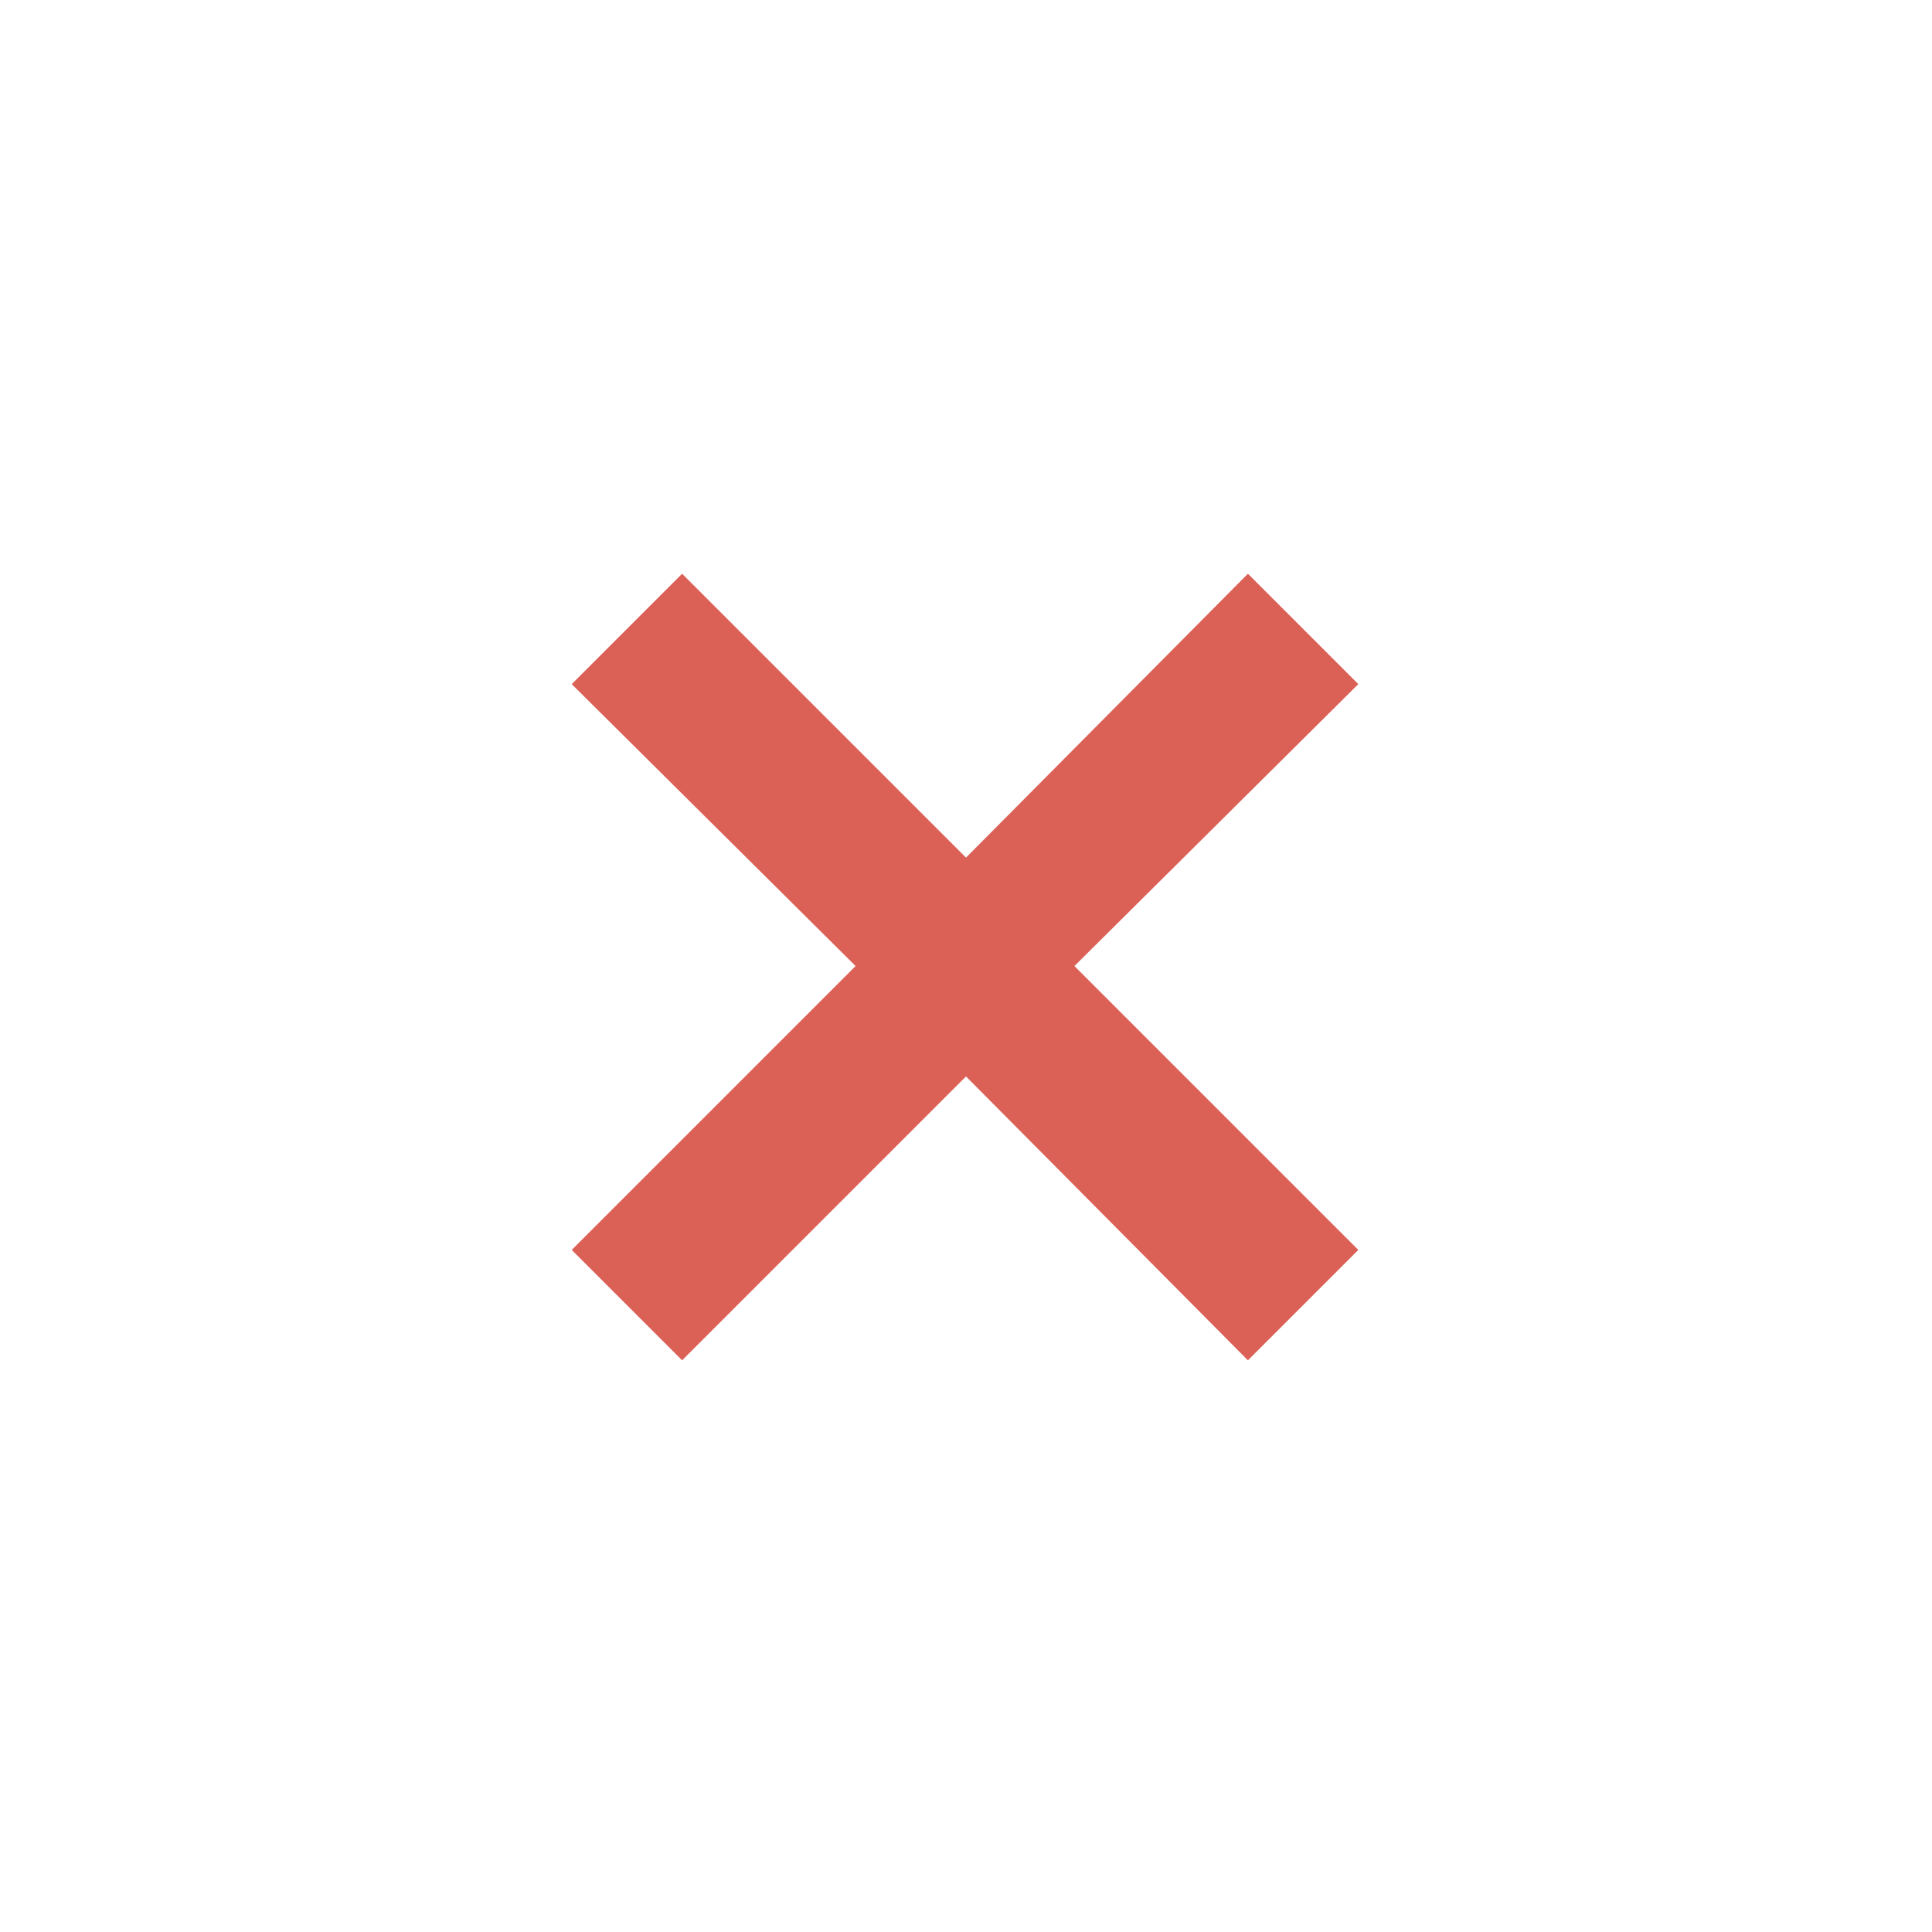 <svg xmlns="http://www.w3.org/2000/svg" width="49" height="49" viewBox="0 0 49 49" fill="none">
  <mask id="mask0_3172_6743" style="mask-type:alpha" maskUnits="userSpaceOnUse" x="0" y="0" width="49" height="49">
    <rect x="0.5" y="0.5" width="48" height="48" fill="#D9D9D9"/>
  </mask>
  <g mask="url(#mask0_3172_6743)">
    <path d="M17.3 34.501L14.5 31.701L21.7 24.501L14.5 17.351L17.3 14.551L24.5 21.751L31.65 14.551L34.45 17.351L27.25 24.501L34.45 31.701L31.65 34.501L24.5 27.301L17.3 34.501Z" fill="#DB6157"/>
  </g>
</svg>